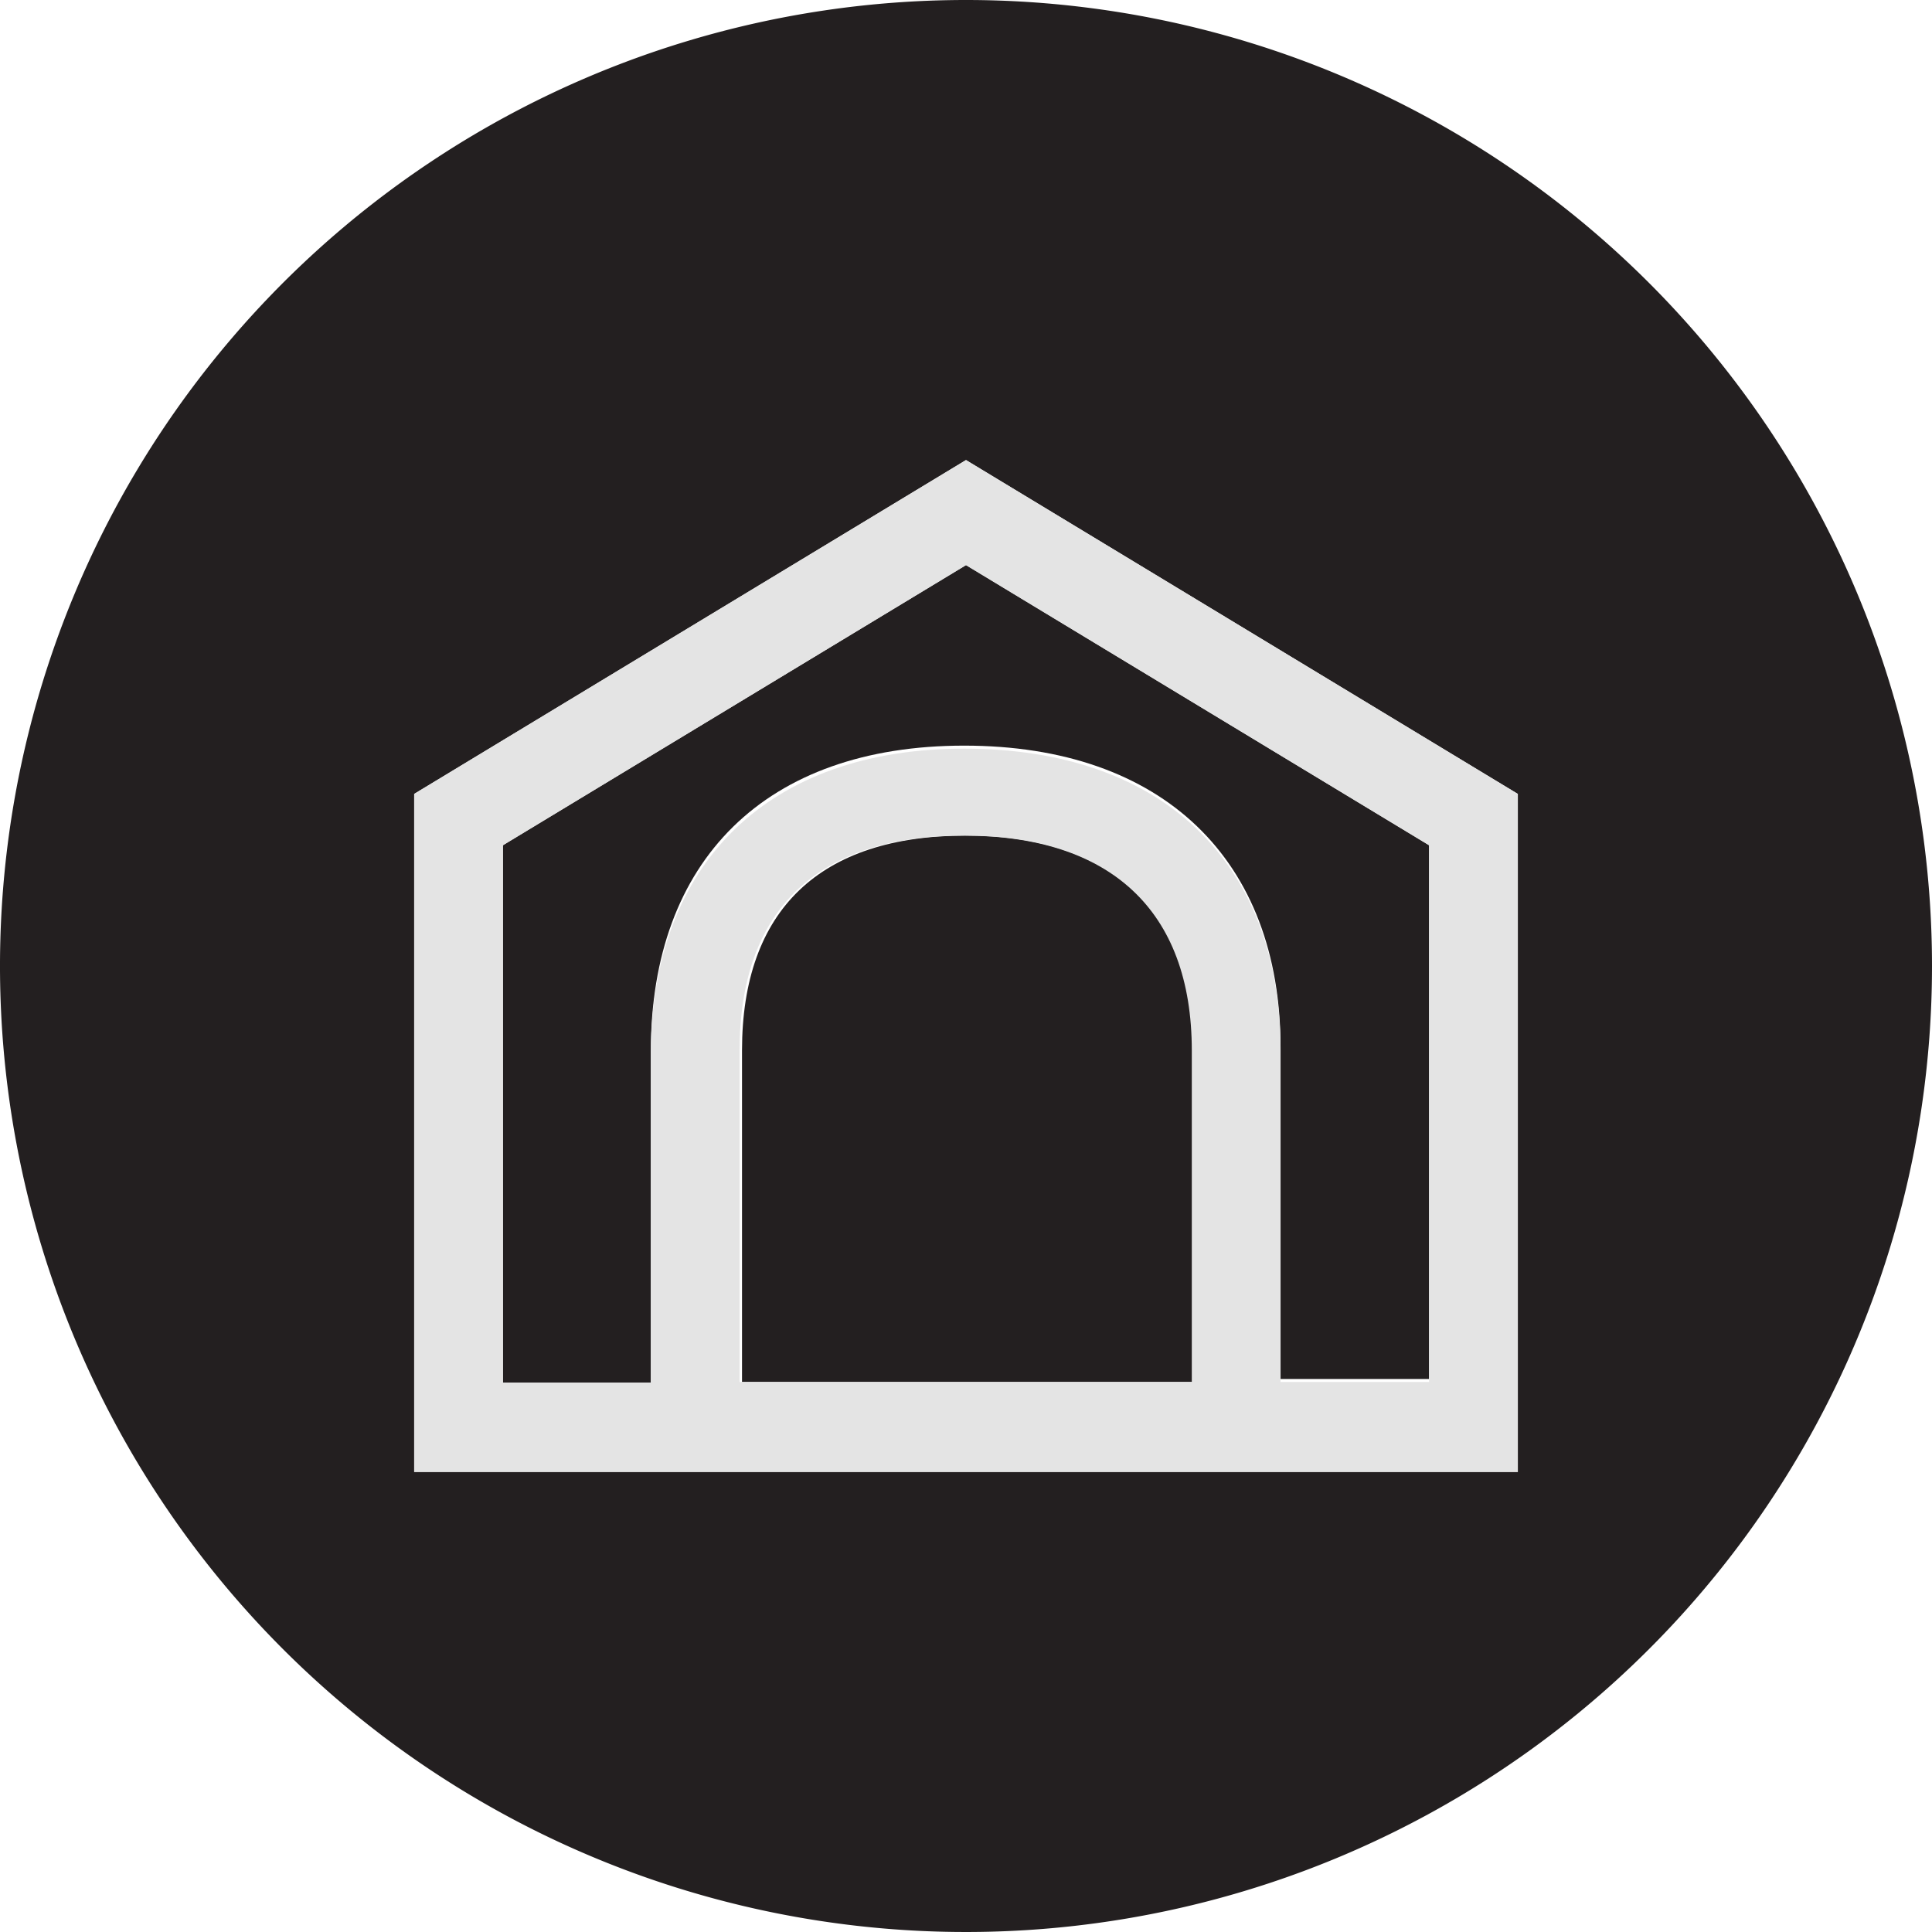 <svg id="Layer_1" data-name="Layer 1" xmlns="http://www.w3.org/2000/svg" viewBox="0 0 32 32"><path d="M8.33,14v8.9h2.45V17.41c0-3.16,1.9-5.06,5.19-5.06s5.24,1.89,5.24,5v5.49h2.46V14L16,9.36Z" fill="#231f20"/><path d="M16,13.84c-2.42,0-3.71,1.23-3.71,3.56v5.49h7.49V17.4C19.74,15.07,18.39,13.84,16,13.84Z" fill="#231f20"/><path d="M16,0A16,16,0,1,0,32,16,16,16,0,0,0,16,0Zm9.14,24.38H6.86V13.15L16,7.62l9.14,5.53Z" fill="#231f20"/><path d="M6.86,13.15V24.38H25.14V13.15L16,7.62Zm12.88,9.74H12.25V17.4c0-2.33,1.29-3.56,3.71-3.56s3.78,1.23,3.78,3.56Zm3.93,0H21.21V17.4c0-3.16-2-5-5.24-5s-5.19,1.9-5.19,5.06V22.9H8.33V14L16,9.36,23.67,14Z" fill="#e4e4e4"/></svg>